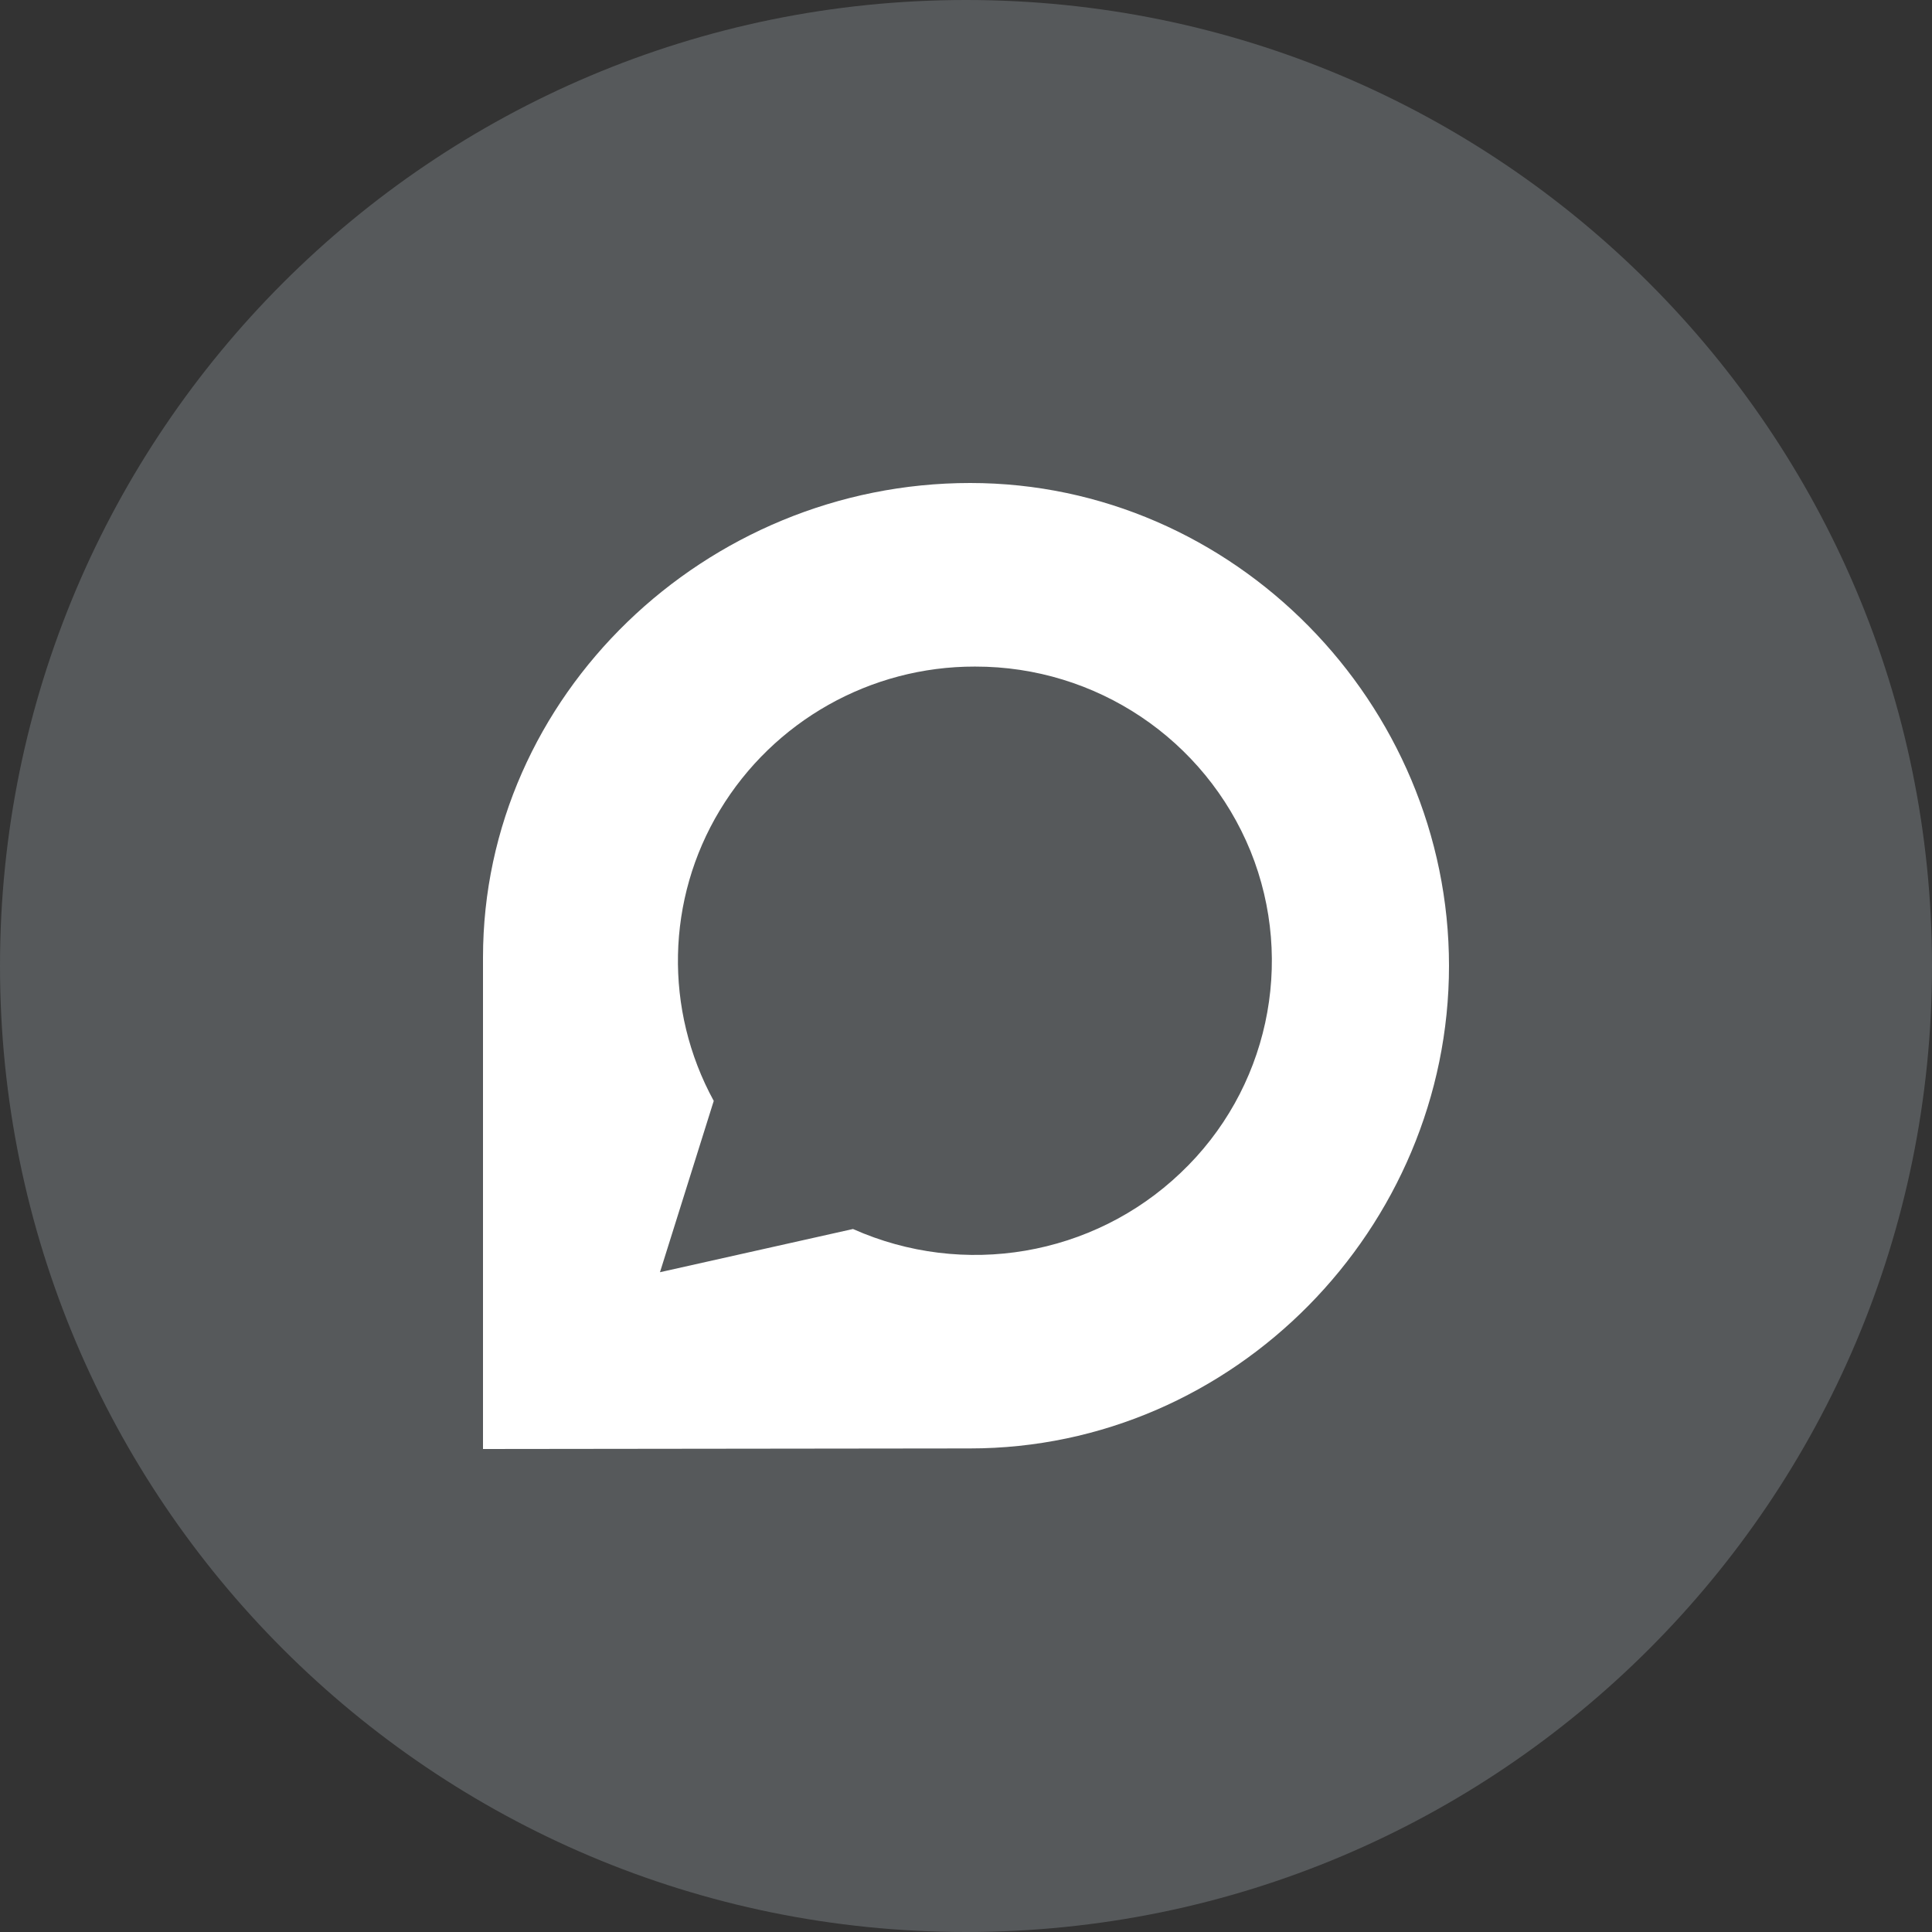 <svg xmlns="http://www.w3.org/2000/svg" width="1024" height="1024" fill="none">
   <rect width="100%" height="100%" fill="#333333" stroke="none"/>
   <g clip-path="url(#a)">
      <path fill="#56595B" d="M512 1024c282.77 0 512-229.23 512-512S794.77 0 512 0 0 229.23 0 512s229.23 512 512 512Z"/>
      <path fill="#fff" d="M514.2 256c140 0 253.8 117 253.8 255.9S654.3 767.7 514.1 767.7L256 768V507.5C256 368.6 374 256 514.2 256Zm2.5 97.3c-55.3-.1-106.6 28.8-135.2 76.2-28.4 47.1-29.6 105.7-3.2 154l-28.5 90.8 102.3-22.9c58.6 26.1 127.3 14.4 173.6-29.7 46.3-43.8 61-111.5 37.1-170.6-24.2-59.3-81.9-97.9-145.9-97.8h-.2Z"/>
   </g>
   <defs>
      <clipPath id="a">
         <path fill="#fff" d="M0 0h1024v1024H0z"/>
      </clipPath>
   </defs>
</svg>
